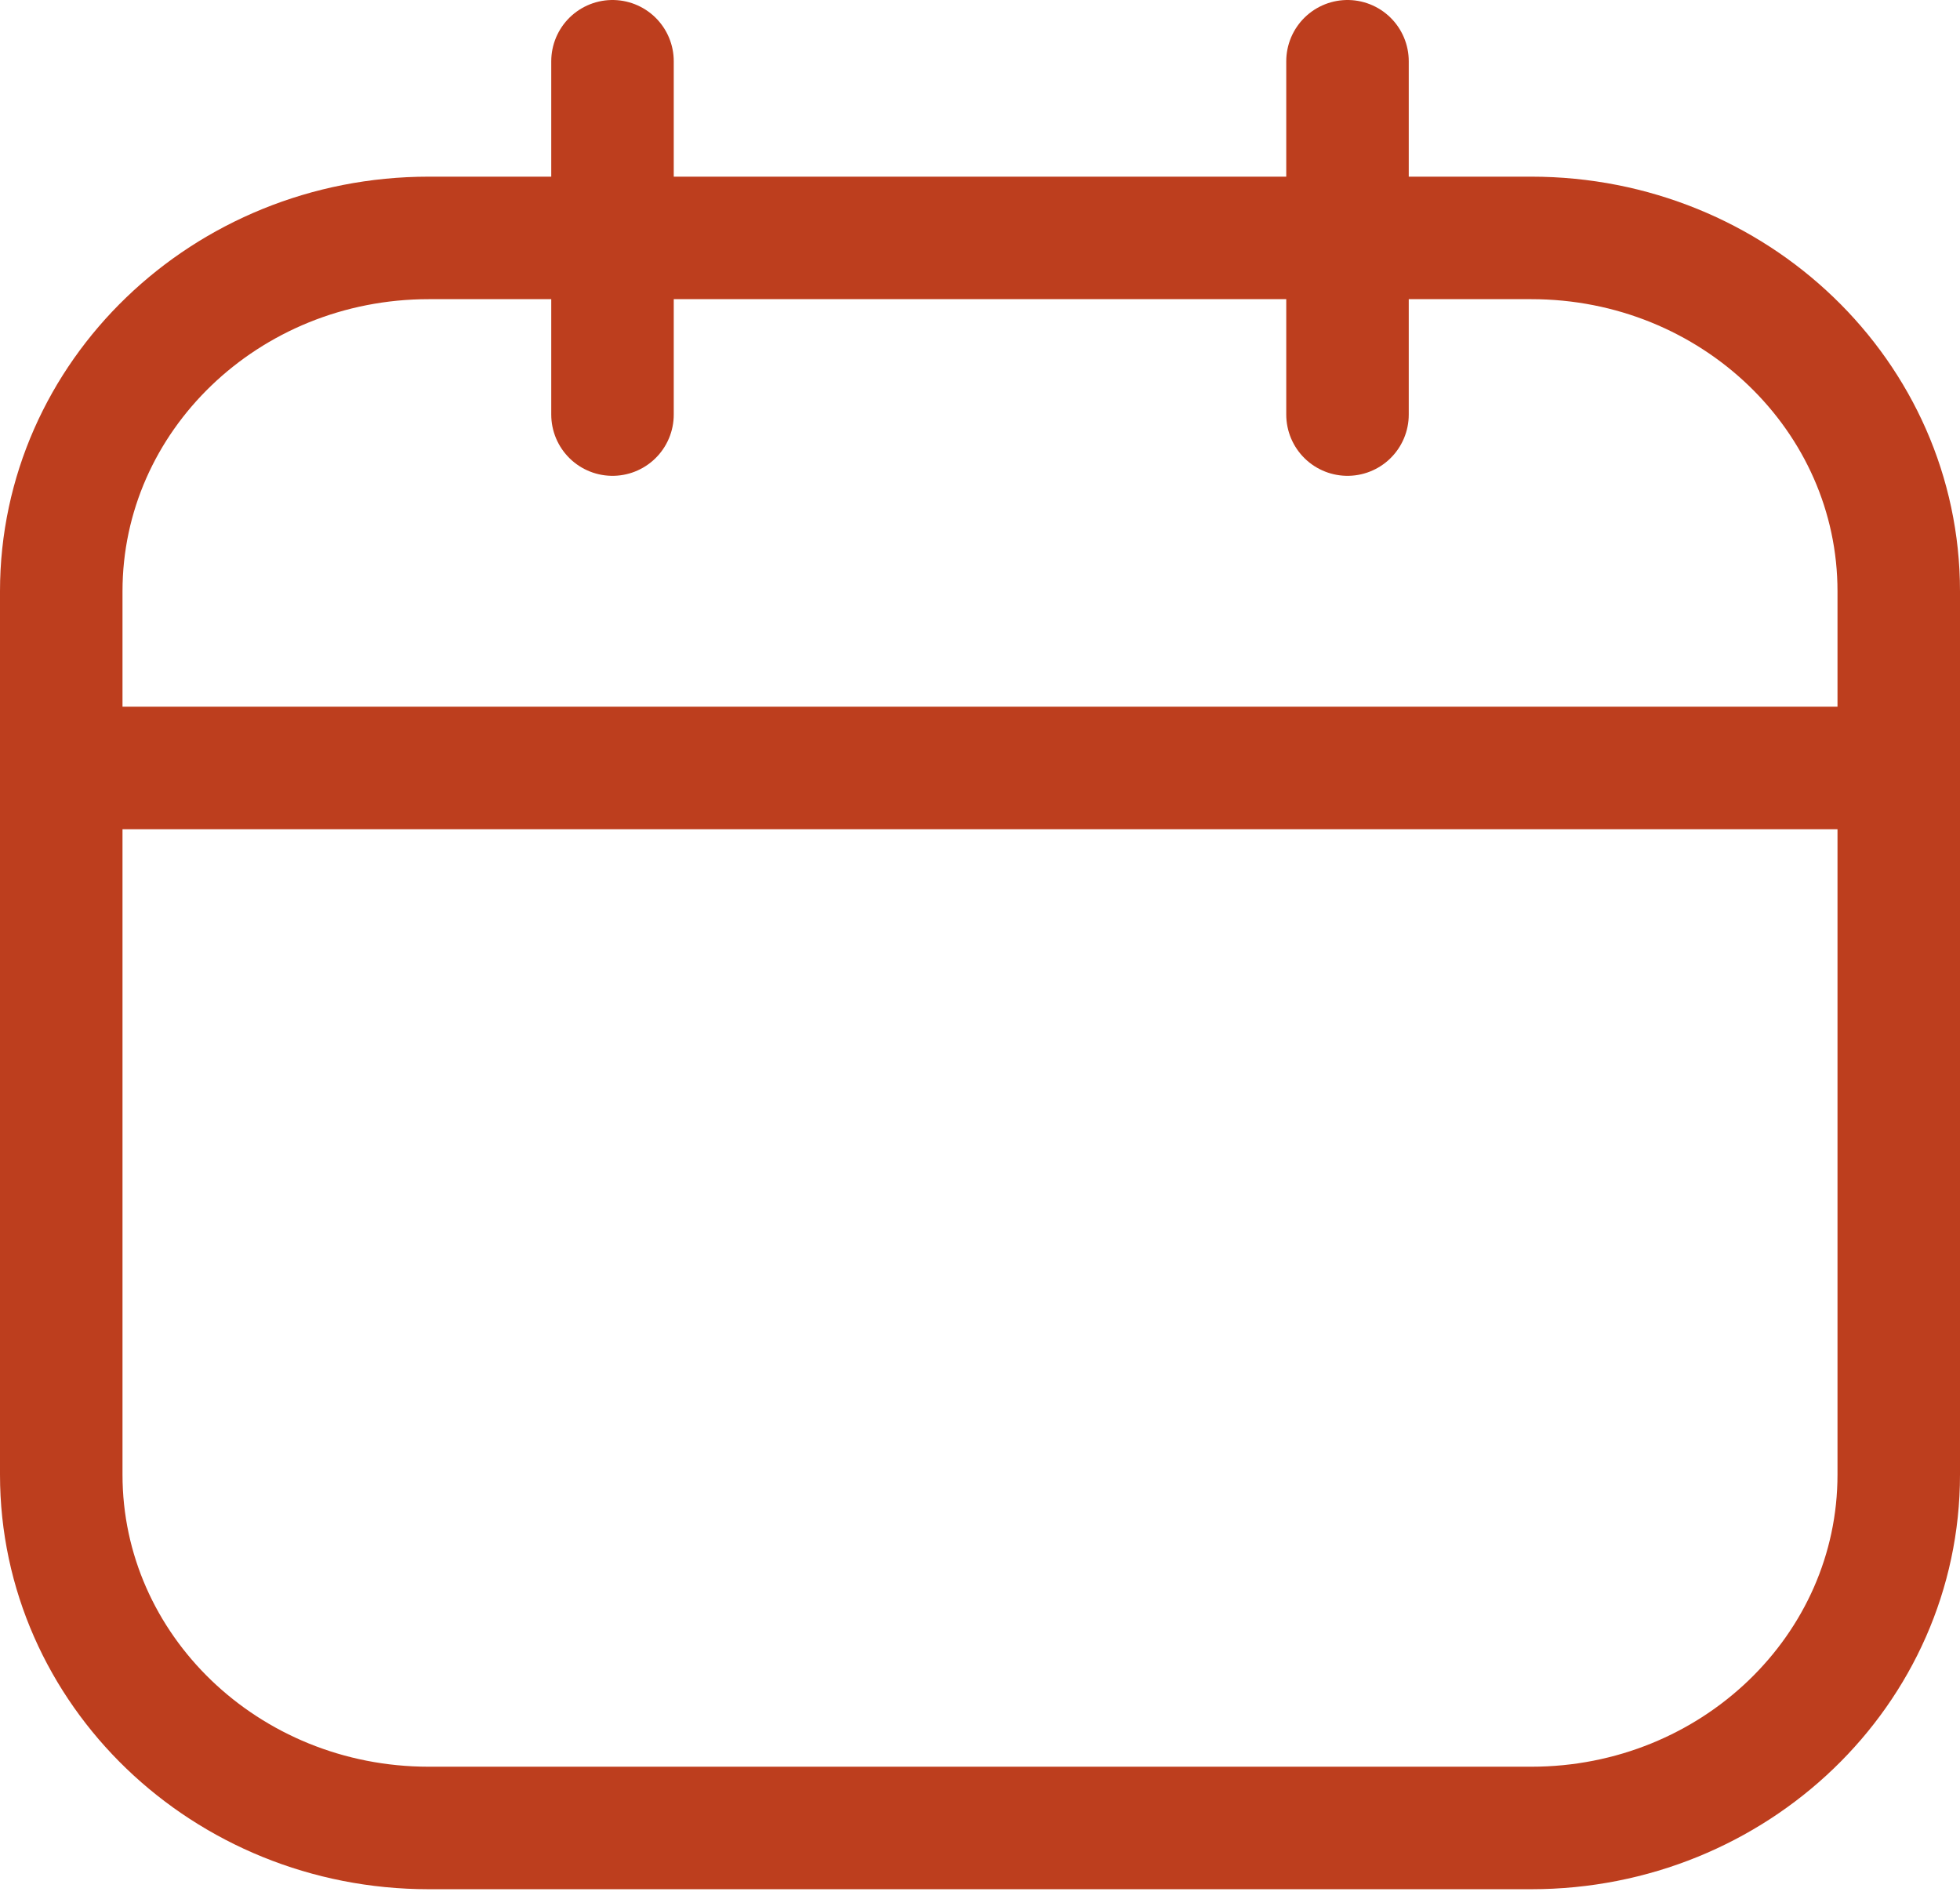 <svg width="32" height="31" viewBox="0 0 32 31" fill="none" xmlns="http://www.w3.org/2000/svg">
<path d="M25 3.884H7C3.686 3.884 1 6.467 1 9.653V24.074C1 27.26 3.686 29.842 7 29.842H25C28.314 29.842 31 27.26 31 24.074V9.653C31 6.467 28.314 3.884 25 3.884Z" stroke="#BD3E1E" stroke-width="2" stroke-linecap="round" stroke-linejoin="round"/>
<path d="M10 1V6.768" stroke="#BD3E1E" stroke-width="2" stroke-linecap="round" stroke-linejoin="round"/>
<path d="M22 1V6.768" stroke="#BD3E1E" stroke-width="2" stroke-linecap="round" stroke-linejoin="round"/>
<path d="M1 12.537H31" stroke="#BD3E1E" stroke-width="2" stroke-linecap="round" stroke-linejoin="round"/>
</svg>

